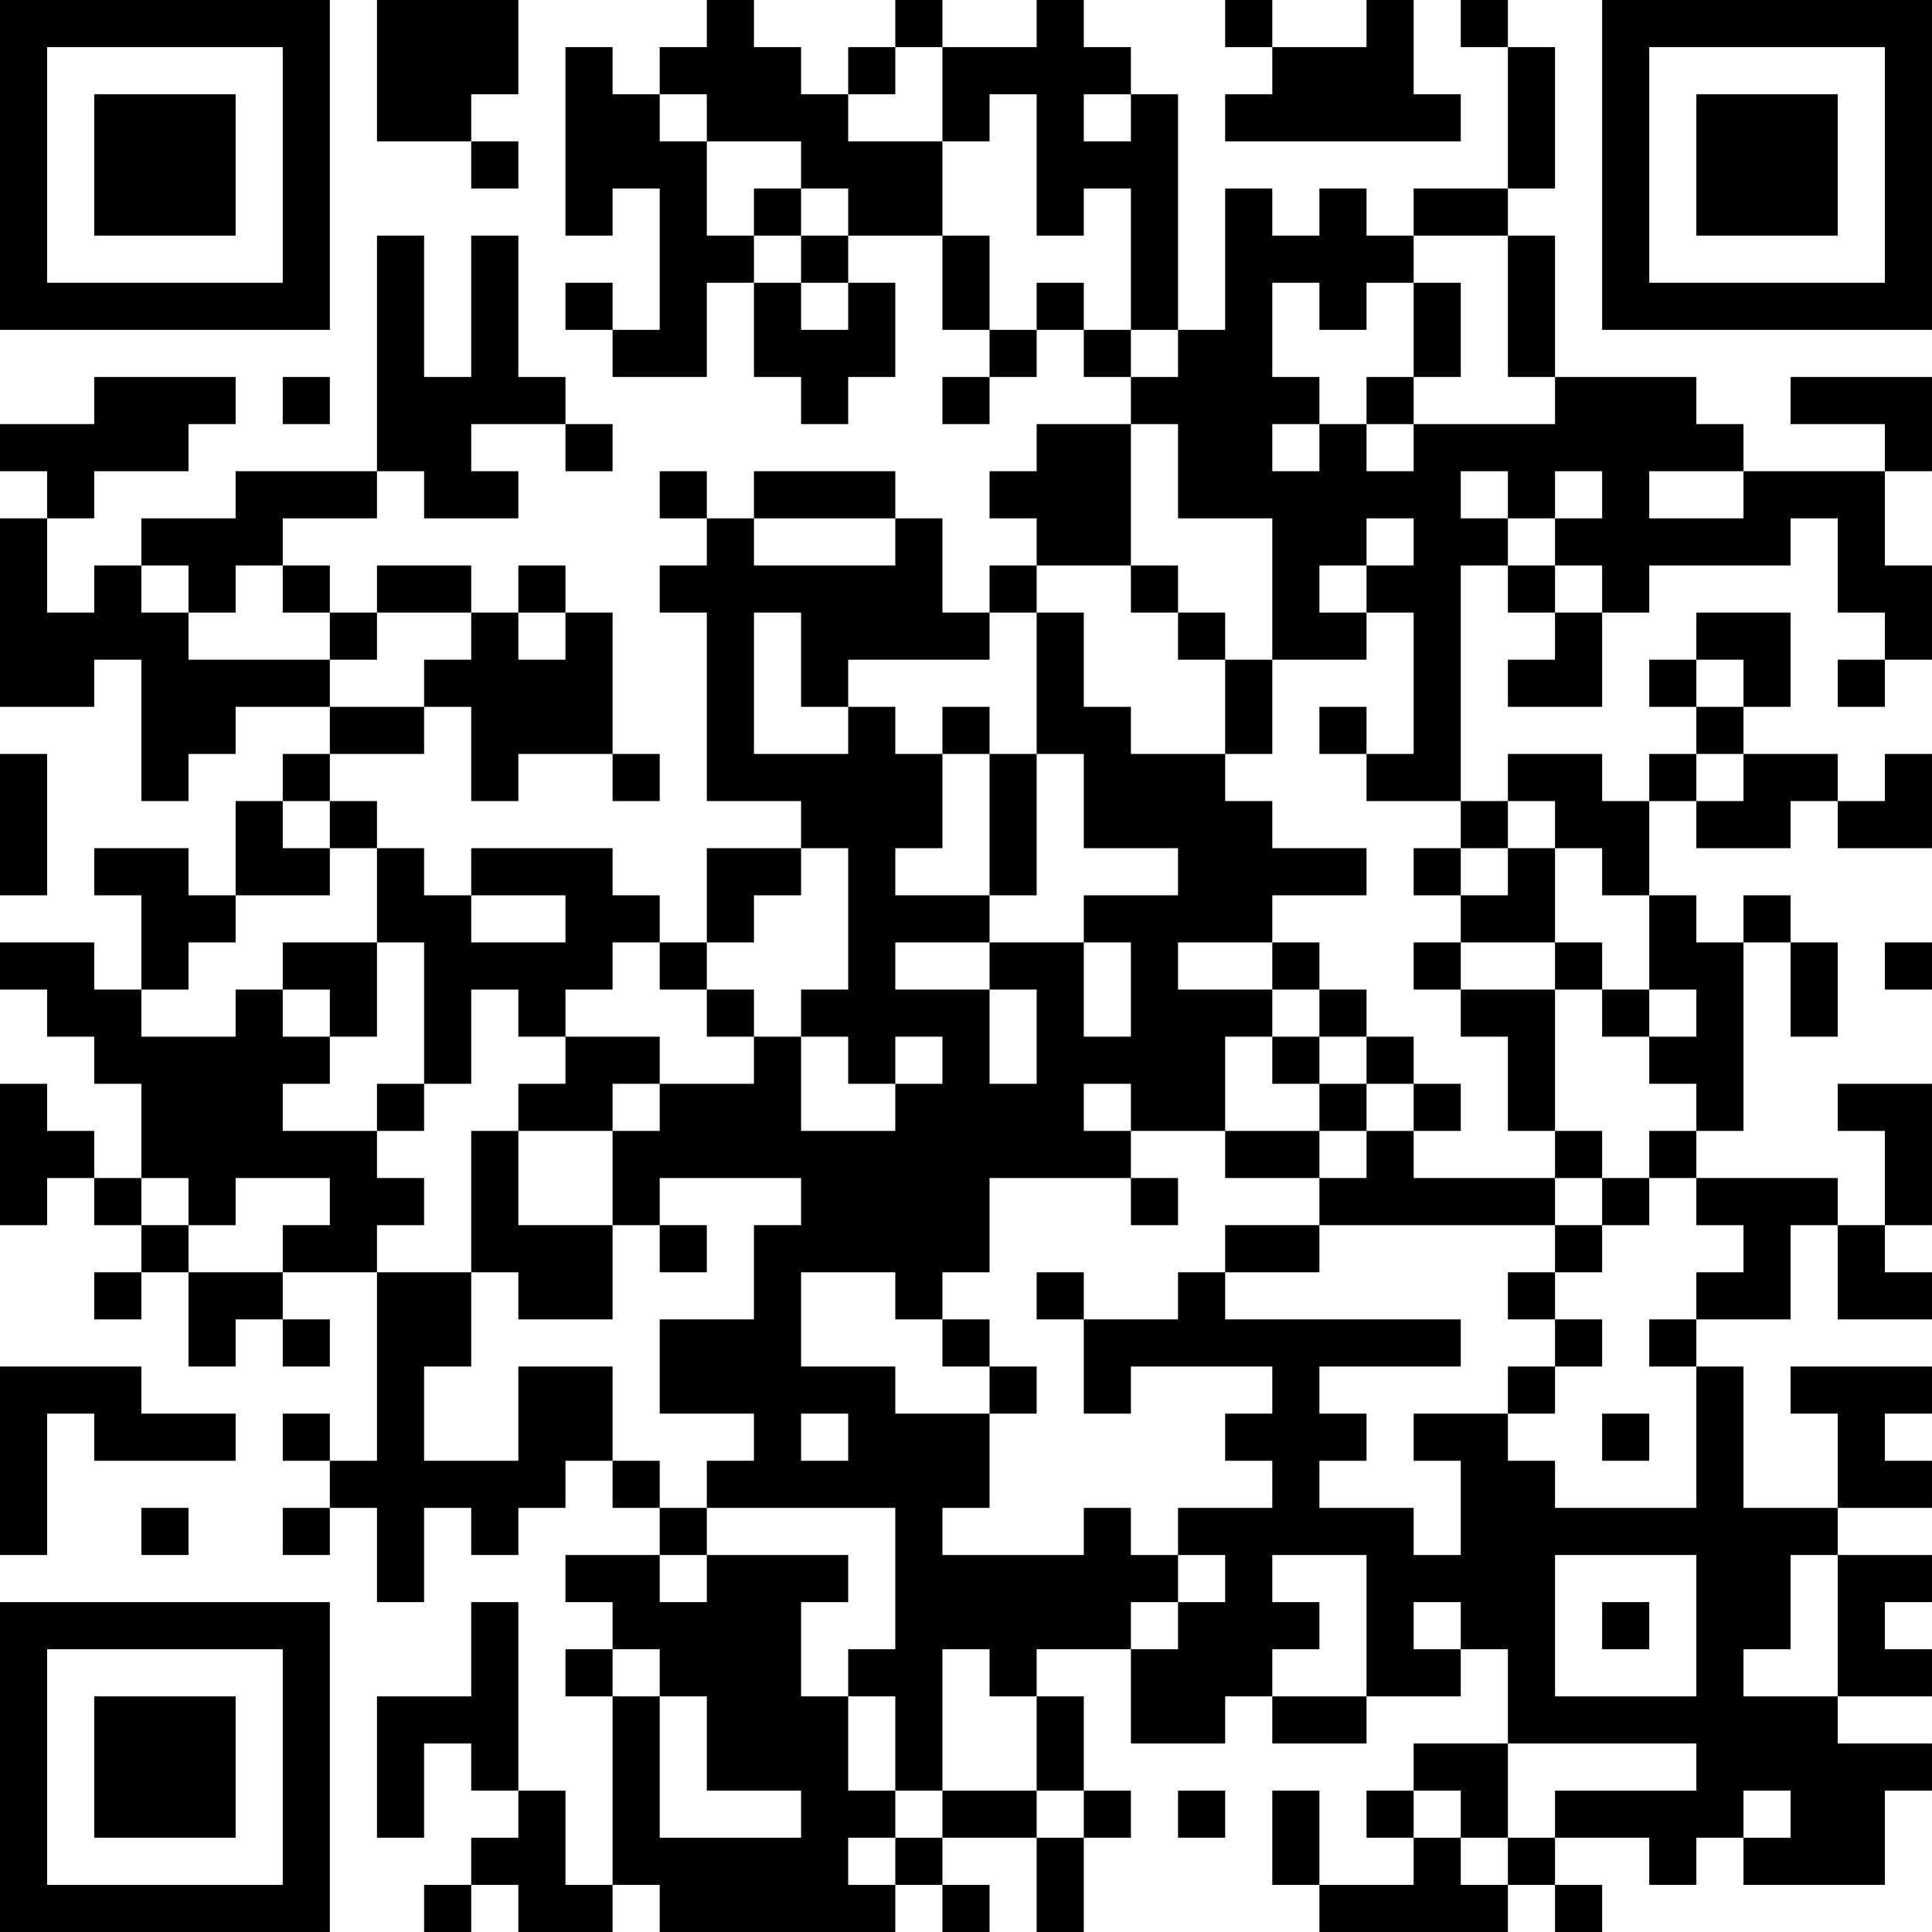 <?xml version="1.0" encoding="UTF-8"?>
<svg xmlns="http://www.w3.org/2000/svg" version="1.1" width="200" height="200" viewBox="0 0 200 200"><rect x="0" y="0" width="200" height="200" fill="#ffffff"/><g transform="scale(4.878)"><g transform="translate(0,0)"><path fill-rule="evenodd" d="M8 0L8 3L10 3L10 4L11 4L11 3L10 3L10 2L11 2L11 0ZM15 0L15 1L14 1L14 2L13 2L13 1L12 1L12 5L13 5L13 4L14 4L14 7L13 7L13 6L12 6L12 7L13 7L13 8L15 8L15 6L16 6L16 8L17 8L17 9L18 9L18 8L19 8L19 6L18 6L18 5L20 5L20 7L21 7L21 8L20 8L20 9L21 9L21 8L22 8L22 7L23 7L23 8L24 8L24 9L22 9L22 10L21 10L21 11L22 11L22 12L21 12L21 13L20 13L20 11L19 11L19 10L16 10L16 11L15 11L15 10L14 10L14 11L15 11L15 12L14 12L14 13L15 13L15 17L17 17L17 18L15 18L15 20L14 20L14 19L13 19L13 18L10 18L10 19L9 19L9 18L8 18L8 17L7 17L7 16L9 16L9 15L10 15L10 17L11 17L11 16L13 16L13 17L14 17L14 16L13 16L13 13L12 13L12 12L11 12L11 13L10 13L10 12L8 12L8 13L7 13L7 12L6 12L6 11L8 11L8 10L9 10L9 11L11 11L11 10L10 10L10 9L12 9L12 10L13 10L13 9L12 9L12 8L11 8L11 5L10 5L10 8L9 8L9 5L8 5L8 10L5 10L5 11L3 11L3 12L2 12L2 13L1 13L1 11L2 11L2 10L4 10L4 9L5 9L5 8L2 8L2 9L0 9L0 10L1 10L1 11L0 11L0 15L2 15L2 14L3 14L3 17L4 17L4 16L5 16L5 15L7 15L7 16L6 16L6 17L5 17L5 19L4 19L4 18L2 18L2 19L3 19L3 21L2 21L2 20L0 20L0 21L1 21L1 22L2 22L2 23L3 23L3 25L2 25L2 24L1 24L1 23L0 23L0 26L1 26L1 25L2 25L2 26L3 26L3 27L2 27L2 28L3 28L3 27L4 27L4 29L5 29L5 28L6 28L6 29L7 29L7 28L6 28L6 27L8 27L8 31L7 31L7 30L6 30L6 31L7 31L7 32L6 32L6 33L7 33L7 32L8 32L8 34L9 34L9 32L10 32L10 33L11 33L11 32L12 32L12 31L13 31L13 32L14 32L14 33L12 33L12 34L13 34L13 35L12 35L12 36L13 36L13 40L12 40L12 38L11 38L11 34L10 34L10 36L8 36L8 39L9 39L9 37L10 37L10 38L11 38L11 39L10 39L10 40L9 40L9 41L10 41L10 40L11 40L11 41L13 41L13 40L14 40L14 41L19 41L19 40L20 40L20 41L21 41L21 40L20 40L20 39L22 39L22 41L23 41L23 39L24 39L24 38L23 38L23 36L22 36L22 35L24 35L24 37L26 37L26 36L27 36L27 37L29 37L29 36L31 36L31 35L32 35L32 37L30 37L30 38L29 38L29 39L30 39L30 40L28 40L28 38L27 38L27 40L28 40L28 41L32 41L32 40L33 40L33 41L34 41L34 40L33 40L33 39L35 39L35 40L36 40L36 39L37 39L37 40L40 40L40 38L41 38L41 37L39 37L39 36L41 36L41 35L40 35L40 34L41 34L41 33L39 33L39 32L41 32L41 31L40 31L40 30L41 30L41 29L38 29L38 30L39 30L39 32L37 32L37 29L36 29L36 28L38 28L38 26L39 26L39 28L41 28L41 27L40 27L40 26L41 26L41 23L39 23L39 24L40 24L40 26L39 26L39 25L36 25L36 24L37 24L37 20L38 20L38 22L39 22L39 20L38 20L38 19L37 19L37 20L36 20L36 19L35 19L35 17L36 17L36 18L38 18L38 17L39 17L39 18L41 18L41 16L40 16L40 17L39 17L39 16L37 16L37 15L38 15L38 13L36 13L36 14L35 14L35 15L36 15L36 16L35 16L35 17L34 17L34 16L32 16L32 17L31 17L31 12L32 12L32 13L33 13L33 14L32 14L32 15L34 15L34 13L35 13L35 12L38 12L38 11L39 11L39 13L40 13L40 14L39 14L39 15L40 15L40 14L41 14L41 12L40 12L40 10L41 10L41 8L38 8L38 9L40 9L40 10L37 10L37 9L36 9L36 8L33 8L33 5L32 5L32 4L33 4L33 1L32 1L32 0L31 0L31 1L32 1L32 4L30 4L30 5L29 5L29 4L28 4L28 5L27 5L27 4L26 4L26 7L25 7L25 2L24 2L24 1L23 1L23 0L22 0L22 1L20 1L20 0L19 0L19 1L18 1L18 2L17 2L17 1L16 1L16 0ZM26 0L26 1L27 1L27 2L26 2L26 3L31 3L31 2L30 2L30 0L29 0L29 1L27 1L27 0ZM19 1L19 2L18 2L18 3L20 3L20 5L21 5L21 7L22 7L22 6L23 6L23 7L24 7L24 8L25 8L25 7L24 7L24 4L23 4L23 5L22 5L22 2L21 2L21 3L20 3L20 1ZM14 2L14 3L15 3L15 5L16 5L16 6L17 6L17 7L18 7L18 6L17 6L17 5L18 5L18 4L17 4L17 3L15 3L15 2ZM23 2L23 3L24 3L24 2ZM16 4L16 5L17 5L17 4ZM30 5L30 6L29 6L29 7L28 7L28 6L27 6L27 8L28 8L28 9L27 9L27 10L28 10L28 9L29 9L29 10L30 10L30 9L33 9L33 8L32 8L32 5ZM30 6L30 8L29 8L29 9L30 9L30 8L31 8L31 6ZM6 8L6 9L7 9L7 8ZM24 9L24 12L22 12L22 13L21 13L21 14L18 14L18 15L17 15L17 13L16 13L16 16L18 16L18 15L19 15L19 16L20 16L20 18L19 18L19 19L21 19L21 20L19 20L19 21L21 21L21 23L22 23L22 21L21 21L21 20L23 20L23 22L24 22L24 20L23 20L23 19L25 19L25 18L23 18L23 16L22 16L22 13L23 13L23 15L24 15L24 16L26 16L26 17L27 17L27 18L29 18L29 19L27 19L27 20L25 20L25 21L27 21L27 22L26 22L26 24L24 24L24 23L23 23L23 24L24 24L24 25L21 25L21 27L20 27L20 28L19 28L19 27L17 27L17 29L19 29L19 30L21 30L21 32L20 32L20 33L23 33L23 32L24 32L24 33L25 33L25 34L24 34L24 35L25 35L25 34L26 34L26 33L25 33L25 32L27 32L27 31L26 31L26 30L27 30L27 29L24 29L24 30L23 30L23 28L25 28L25 27L26 27L26 28L31 28L31 29L28 29L28 30L29 30L29 31L28 31L28 32L30 32L30 33L31 33L31 31L30 31L30 30L32 30L32 31L33 31L33 32L36 32L36 29L35 29L35 28L36 28L36 27L37 27L37 26L36 26L36 25L35 25L35 24L36 24L36 23L35 23L35 22L36 22L36 21L35 21L35 19L34 19L34 18L33 18L33 17L32 17L32 18L31 18L31 17L29 17L29 16L30 16L30 13L29 13L29 12L30 12L30 11L29 11L29 12L28 12L28 13L29 13L29 14L27 14L27 11L25 11L25 9ZM31 10L31 11L32 11L32 12L33 12L33 13L34 13L34 12L33 12L33 11L34 11L34 10L33 10L33 11L32 11L32 10ZM35 10L35 11L37 11L37 10ZM16 11L16 12L19 12L19 11ZM3 12L3 13L4 13L4 14L7 14L7 15L9 15L9 14L10 14L10 13L8 13L8 14L7 14L7 13L6 13L6 12L5 12L5 13L4 13L4 12ZM24 12L24 13L25 13L25 14L26 14L26 16L27 16L27 14L26 14L26 13L25 13L25 12ZM11 13L11 14L12 14L12 13ZM36 14L36 15L37 15L37 14ZM20 15L20 16L21 16L21 19L22 19L22 16L21 16L21 15ZM28 15L28 16L29 16L29 15ZM0 16L0 19L1 19L1 16ZM36 16L36 17L37 17L37 16ZM6 17L6 18L7 18L7 19L5 19L5 20L4 20L4 21L3 21L3 22L5 22L5 21L6 21L6 22L7 22L7 23L6 23L6 24L8 24L8 25L9 25L9 26L8 26L8 27L10 27L10 29L9 29L9 31L11 31L11 29L13 29L13 31L14 31L14 32L15 32L15 33L14 33L14 34L15 34L15 33L18 33L18 34L17 34L17 36L18 36L18 38L19 38L19 39L18 39L18 40L19 40L19 39L20 39L20 38L22 38L22 39L23 39L23 38L22 38L22 36L21 36L21 35L20 35L20 38L19 38L19 36L18 36L18 35L19 35L19 32L15 32L15 31L16 31L16 30L14 30L14 28L16 28L16 26L17 26L17 25L14 25L14 26L13 26L13 24L14 24L14 23L16 23L16 22L17 22L17 24L19 24L19 23L20 23L20 22L19 22L19 23L18 23L18 22L17 22L17 21L18 21L18 18L17 18L17 19L16 19L16 20L15 20L15 21L14 21L14 20L13 20L13 21L12 21L12 22L11 22L11 21L10 21L10 23L9 23L9 20L8 20L8 18L7 18L7 17ZM30 18L30 19L31 19L31 20L30 20L30 21L31 21L31 22L32 22L32 24L33 24L33 25L30 25L30 24L31 24L31 23L30 23L30 22L29 22L29 21L28 21L28 20L27 20L27 21L28 21L28 22L27 22L27 23L28 23L28 24L26 24L26 25L28 25L28 26L26 26L26 27L28 27L28 26L33 26L33 27L32 27L32 28L33 28L33 29L32 29L32 30L33 30L33 29L34 29L34 28L33 28L33 27L34 27L34 26L35 26L35 25L34 25L34 24L33 24L33 21L34 21L34 22L35 22L35 21L34 21L34 20L33 20L33 18L32 18L32 19L31 19L31 18ZM10 19L10 20L12 20L12 19ZM6 20L6 21L7 21L7 22L8 22L8 20ZM31 20L31 21L33 21L33 20ZM40 20L40 21L41 21L41 20ZM15 21L15 22L16 22L16 21ZM12 22L12 23L11 23L11 24L10 24L10 27L11 27L11 28L13 28L13 26L11 26L11 24L13 24L13 23L14 23L14 22ZM28 22L28 23L29 23L29 24L28 24L28 25L29 25L29 24L30 24L30 23L29 23L29 22ZM8 23L8 24L9 24L9 23ZM3 25L3 26L4 26L4 27L6 27L6 26L7 26L7 25L5 25L5 26L4 26L4 25ZM24 25L24 26L25 26L25 25ZM33 25L33 26L34 26L34 25ZM14 26L14 27L15 27L15 26ZM22 27L22 28L23 28L23 27ZM20 28L20 29L21 29L21 30L22 30L22 29L21 29L21 28ZM0 29L0 33L1 33L1 30L2 30L2 31L5 31L5 30L3 30L3 29ZM17 30L17 31L18 31L18 30ZM34 30L34 31L35 31L35 30ZM3 32L3 33L4 33L4 32ZM27 33L27 34L28 34L28 35L27 35L27 36L29 36L29 33ZM33 33L33 36L36 36L36 33ZM38 33L38 35L37 35L37 36L39 36L39 33ZM30 34L30 35L31 35L31 34ZM34 34L34 35L35 35L35 34ZM13 35L13 36L14 36L14 39L17 39L17 38L15 38L15 36L14 36L14 35ZM32 37L32 39L31 39L31 38L30 38L30 39L31 39L31 40L32 40L32 39L33 39L33 38L36 38L36 37ZM25 38L25 39L26 39L26 38ZM37 38L37 39L38 39L38 38ZM0 0L0 7L7 7L7 0ZM1 1L1 6L6 6L6 1ZM2 2L2 5L5 5L5 2ZM34 0L34 7L41 7L41 0ZM35 1L35 6L40 6L40 1ZM36 2L36 5L39 5L39 2ZM0 34L0 41L7 41L7 34ZM1 35L1 40L6 40L6 35ZM2 36L2 39L5 39L5 36Z" fill="#000000"/></g></g></svg>

